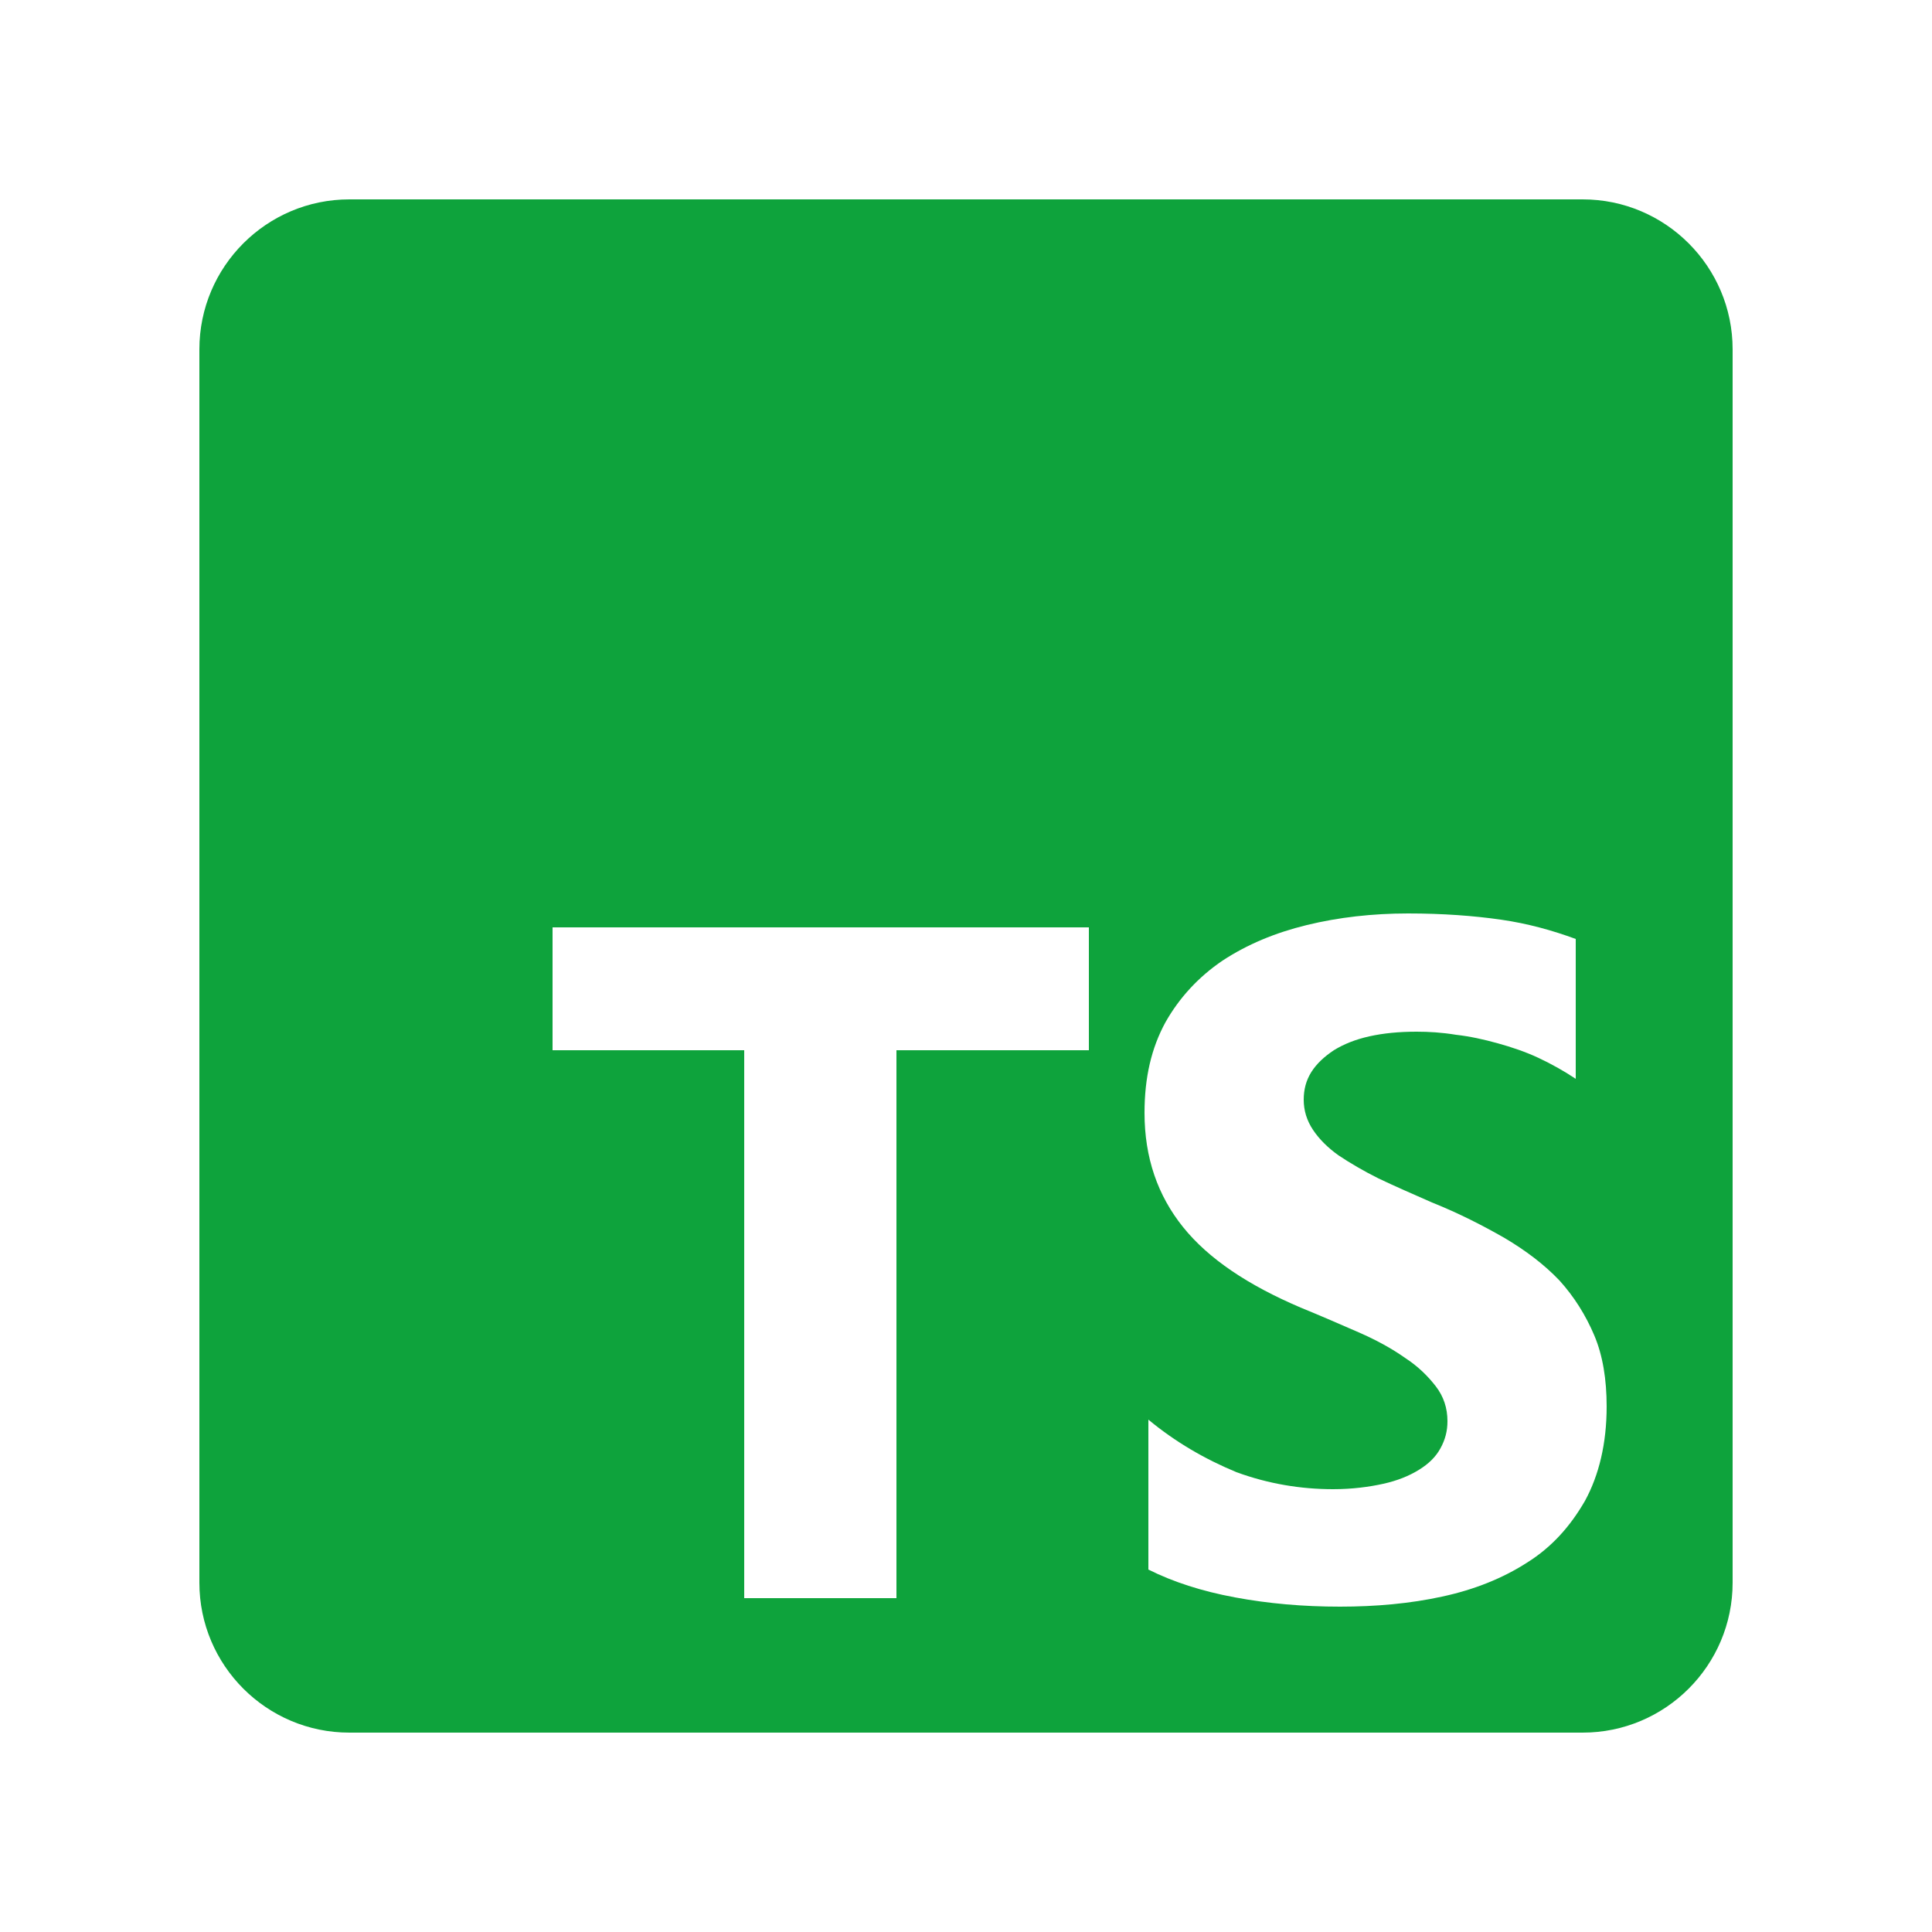 <?xml version="1.0" encoding="utf-8"?>
<!-- Generator: Adobe Illustrator 27.1.1, SVG Export Plug-In . SVG Version: 6.00 Build 0)  -->
<svg version="1.1" id="Layer_1" xmlns="http://www.w3.org/2000/svg" xmlns:xlink="http://www.w3.org/1999/xlink" x="0px" y="0px"
	 viewBox="0 0 250 250" style="enable-background:new 0 0 250 250;" xml:space="preserve">
<style type="text/css">
	.st0{fill:#0EA33C;}
</style>
<path class="st0" d="M45.2,25.8h159.6c10.7,0,19.4,8.7,19.4,19.4v159.6c0,10.7-8.7,19.4-19.4,19.4H45.2c-10.7,0-19.4-8.7-19.4-19.4
	V45.2C25.8,34.5,34.5,25.8,45.2,25.8z M148.6,183.7v19.4c3.2,1.6,6.9,2.8,11.2,3.6c4.3,0.8,8.8,1.2,13.6,1.2c4.6,0,9.1-0.4,13.2-1.3
	c4.2-0.9,7.9-2.4,11-4.4c3.2-2,5.6-4.7,7.5-8c1.8-3.3,2.8-7.4,2.8-12.2c0-3.5-0.5-6.6-1.6-9.2s-2.6-5-4.5-7.1
	c-2-2.1-4.4-3.9-7.1-5.5c-2.8-1.6-5.9-3.2-9.4-4.6c-2.5-1.1-4.8-2.1-6.9-3.1c-2-1-3.7-2-5.2-3c-1.4-1-2.5-2.1-3.3-3.3
	c-0.8-1.2-1.2-2.5-1.2-3.9c0-1.3,0.3-2.5,1-3.6c0.7-1.1,1.7-2,2.9-2.8c1.3-0.8,2.8-1.4,4.6-1.8c1.8-0.4,3.8-0.6,6.1-0.6
	c1.6,0,3.3,0.1,5.1,0.4c1.8,0.2,3.6,0.6,5.4,1.1c1.8,0.5,3.6,1.1,5.3,1.9c1.7,0.8,3.3,1.7,4.8,2.7v-18.1c-3-1.1-6.2-2-9.7-2.5
	s-7.5-0.8-12-0.8c-4.6,0-9,0.5-13.1,1.5c-4.1,1-7.7,2.5-10.9,4.6c-3.1,2.1-5.6,4.8-7.4,8c-1.8,3.3-2.7,7.1-2.7,11.7
	c0,5.8,1.7,10.7,5,14.8c3.3,4.1,8.4,7.5,15.2,10.4c2.7,1.1,5.2,2.2,7.5,3.2s4.3,2.1,6,3.3c1.7,1.1,3,2.4,4,3.7
	c1,1.3,1.5,2.8,1.5,4.5c0,1.3-0.3,2.4-0.9,3.5c-0.6,1.1-1.5,2-2.8,2.8s-2.8,1.4-4.6,1.8c-1.8,0.4-4,0.7-6.5,0.7
	c-4.2,0-8.4-0.7-12.5-2.2C155.9,188.8,152.1,186.6,148.6,183.7L148.6,183.7z M116,135.9h24.9V120H71.5v15.9h24.8v70.9H116V135.9z"/>
</svg>
